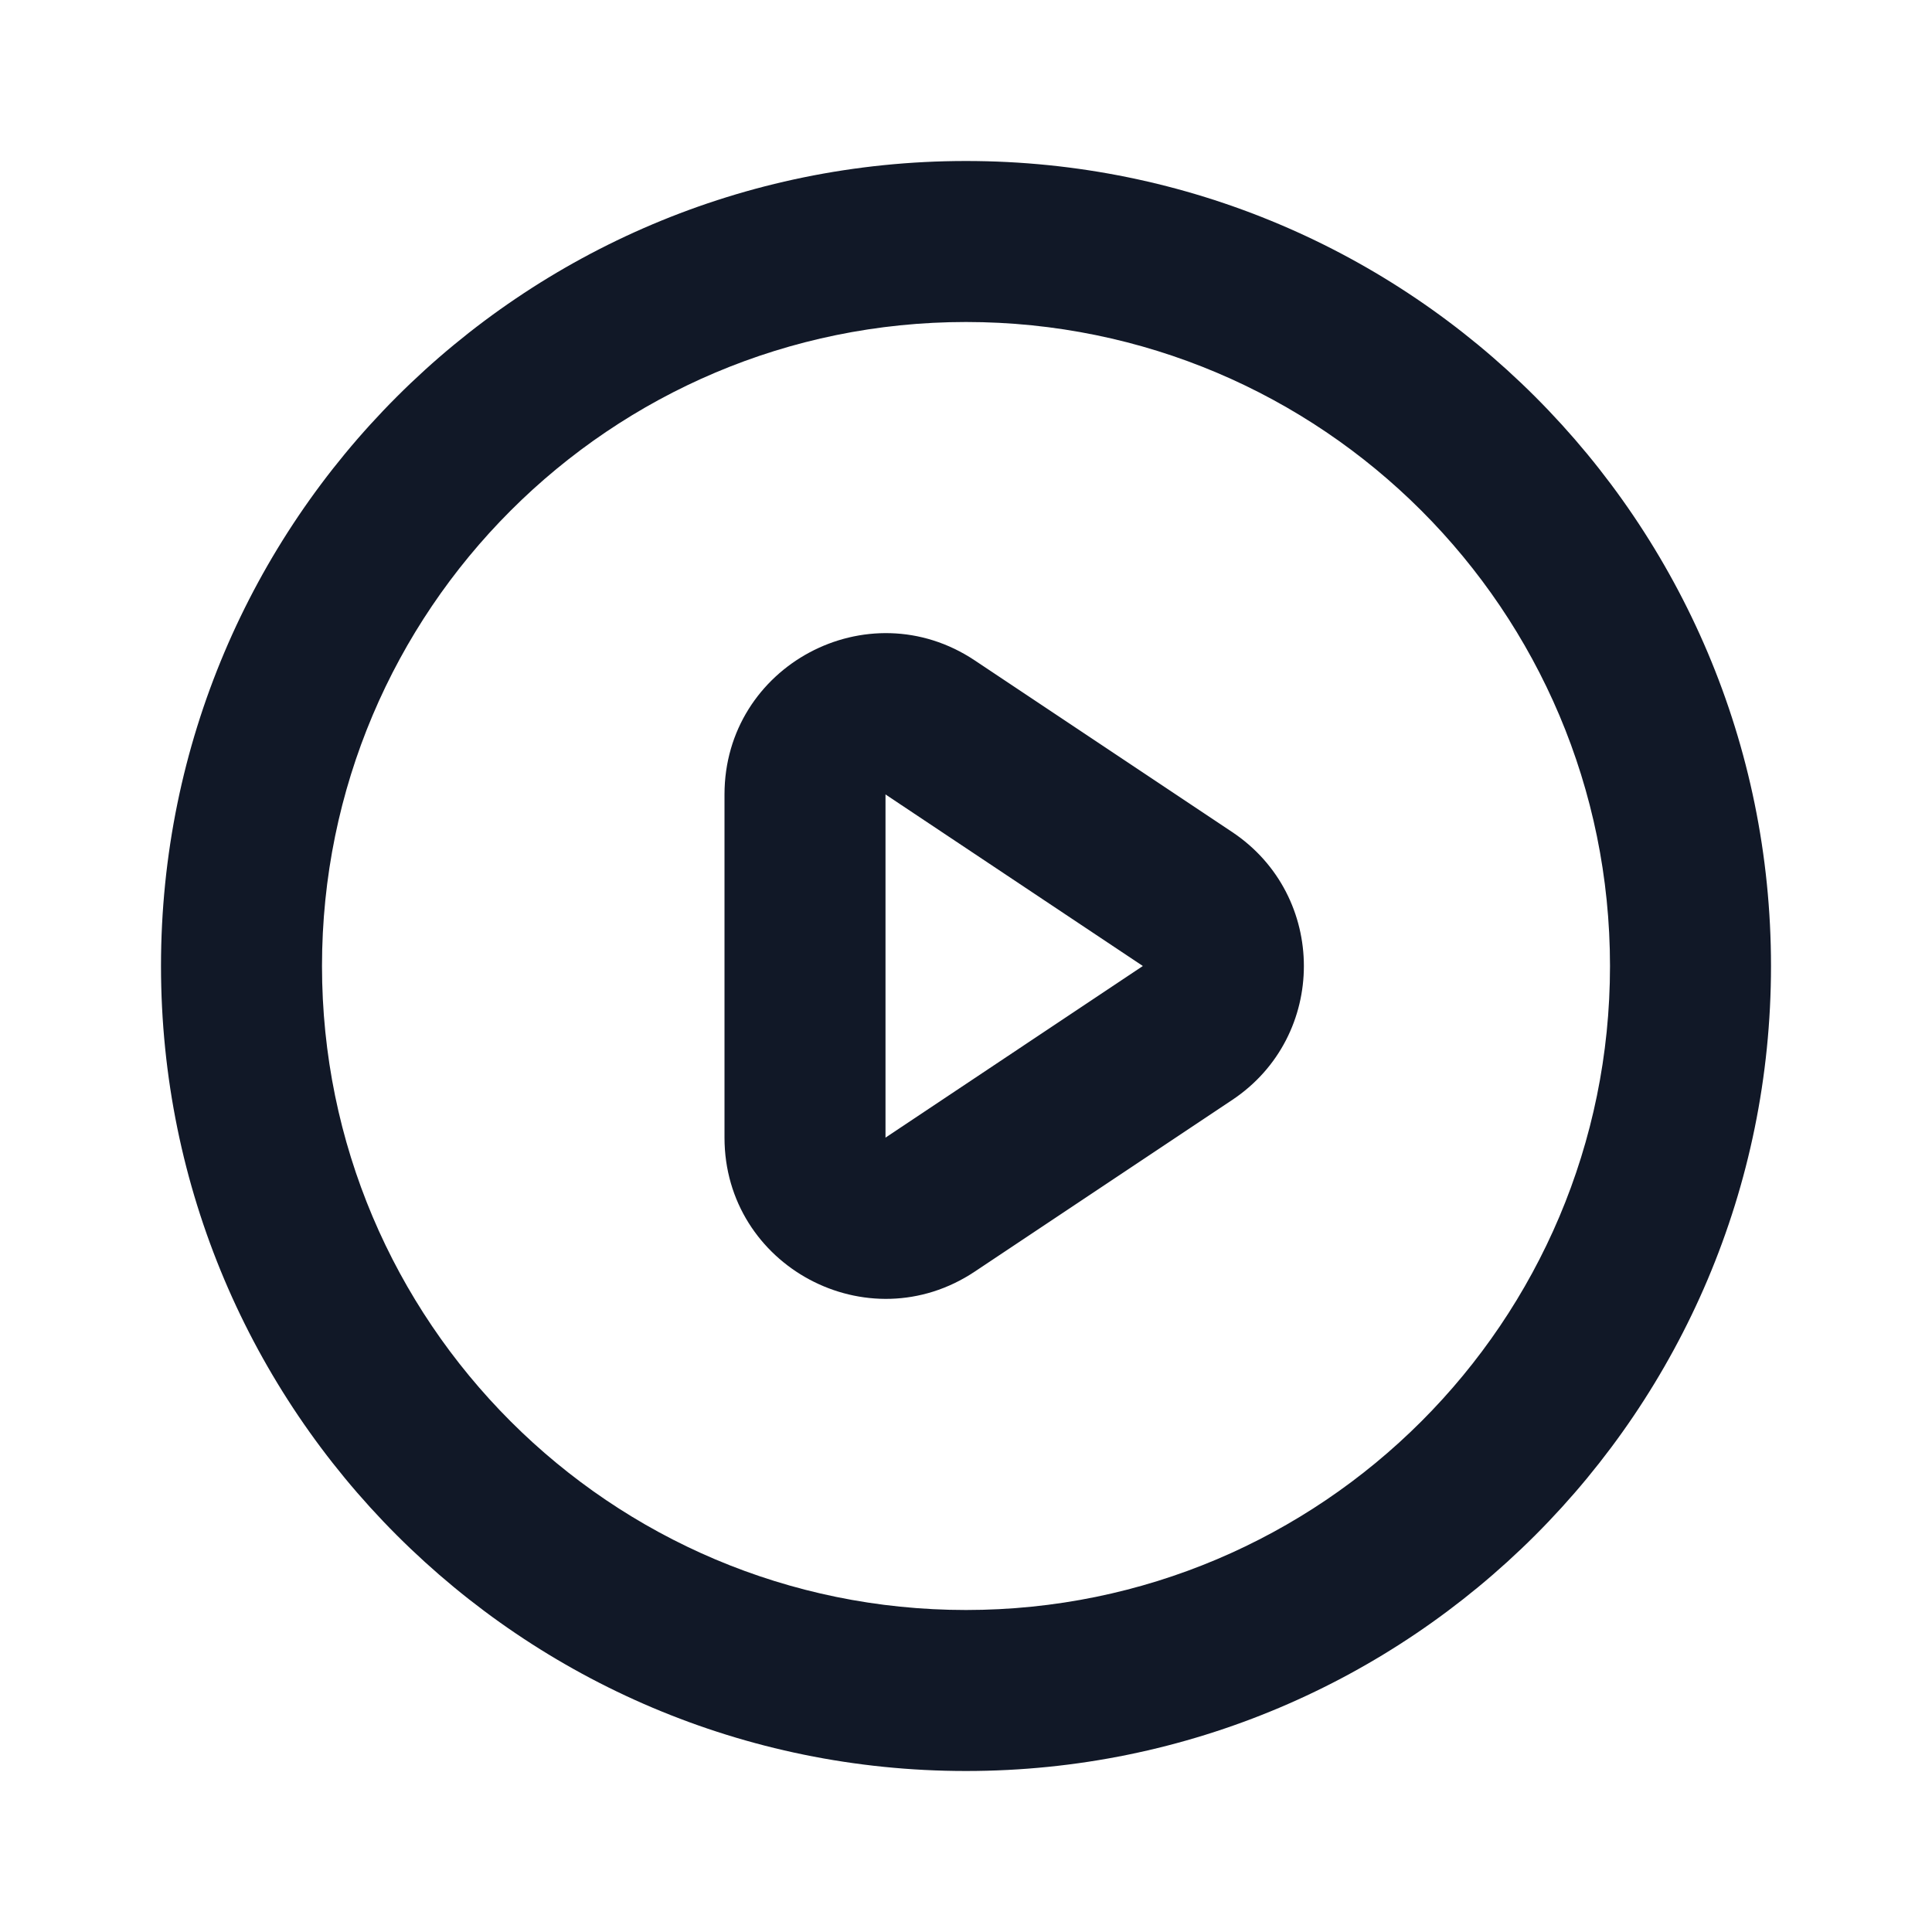 <svg xmlns="http://www.w3.org/2000/svg" xmlns:xlink="http://www.w3.org/1999/xlink" fill="none" version="1.1" width="24" height="24" viewBox="0 0 24 24"><defs><clipPath id="master_svg0_0_344"><rect x="0" y="0" width="24" height="24" rx="0"/></clipPath></defs><g style="mix-blend-mode:passthrough" clip-path="url(#master_svg0_0_344)"><g style="mix-blend-mode:passthrough"><path d="M11.555,9.036C11.555,9.036,12.109,8.204,12.109,8.204C12.109,8.204,11.555,9.036,11.555,9.036C11.555,9.036,11.555,9.036,11.555,9.036ZM14.752,11.168C14.752,11.168,15.307,10.336,15.307,10.336C15.307,10.336,15.307,10.336,15.307,10.336C15.307,10.336,14.752,11.168,14.752,11.168C14.752,11.168,14.752,11.168,14.752,11.168ZM14.752,12.832C14.752,12.832,14.197,12,14.197,12C14.197,12,14.197,12,14.197,12C14.197,12,14.752,12.832,14.752,12.832C14.752,12.832,14.752,12.832,14.752,12.832ZM11.555,14.963C11.555,14.963,11,14.132,11,14.132C11,14.132,11,14.132,11,14.132C11,14.132,11.555,14.963,11.555,14.963C11.555,14.963,11.555,14.963,11.555,14.963ZM11,9.869C11,9.869,14.197,12,14.197,12C14.197,12,15.307,10.336,15.307,10.336C15.307,10.336,12.109,8.204,12.109,8.204C12.109,8.204,11,9.869,11,9.869C11,9.869,11,9.869,11,9.869ZM14.197,12C14.197,12,11,14.132,11,14.132C11,14.132,12.109,15.796,12.109,15.796C12.109,15.796,15.307,13.664,15.307,13.664C15.307,13.664,14.197,12,14.197,12C14.197,12,14.197,12,14.197,12ZM11,14.132C11,14.132,11,9.869,11,9.869C11,9.869,9,9.869,9,9.869C9,9.869,9,14.132,9,14.132C9,14.132,11,14.132,11,14.132C11,14.132,11,14.132,11,14.132ZM11,14.132C11,14.132,11,14.132,11,14.132C11,14.132,9,14.132,9,14.132C9,15.729,10.78,16.682,12.109,15.796C12.109,15.796,11,14.132,11,14.132C11,14.132,11,14.132,11,14.132ZM14.197,12C14.197,12,14.197,12,14.197,12C14.197,12,15.307,13.664,15.307,13.664C16.494,12.873,16.494,11.128,15.307,10.336C15.307,10.336,14.197,12,14.197,12C14.197,12,14.197,12,14.197,12ZM12.109,8.204C10.78,7.318,9,8.271,9,9.869C9,9.869,11,9.869,11,9.869C11,9.869,11,9.869,11,9.869C11,9.869,12.109,8.204,12.109,8.204C12.109,8.204,12.109,8.204,12.109,8.204ZM20,12C20,16.418,16.418,20,12,20C12,20,12,22,12,22C17.523,22,22,17.523,22,12C22,12,20,12,20,12C20,12,20,12,20,12ZM12,20C7.582,20,4,16.418,4,12C4,12,2,12,2,12C2,17.523,6.477,22,12,22C12,22,12,20,12,20C12,20,12,20,12,20ZM4,12C4,7.582,7.582,4,12,4C12,4,12,2,12,2C6.477,2,2,6.477,2,12C2,12,4,12,4,12C4,12,4,12,4,12ZM12,4C16.418,4,20,7.582,20,12C20,12,22,12,22,12C22,6.477,17.523,2,12,2C12,2,12,4,12,4C12,4,12,4,12,4Z" fill="#111827" fill-opacity="1"/></g></g></svg>